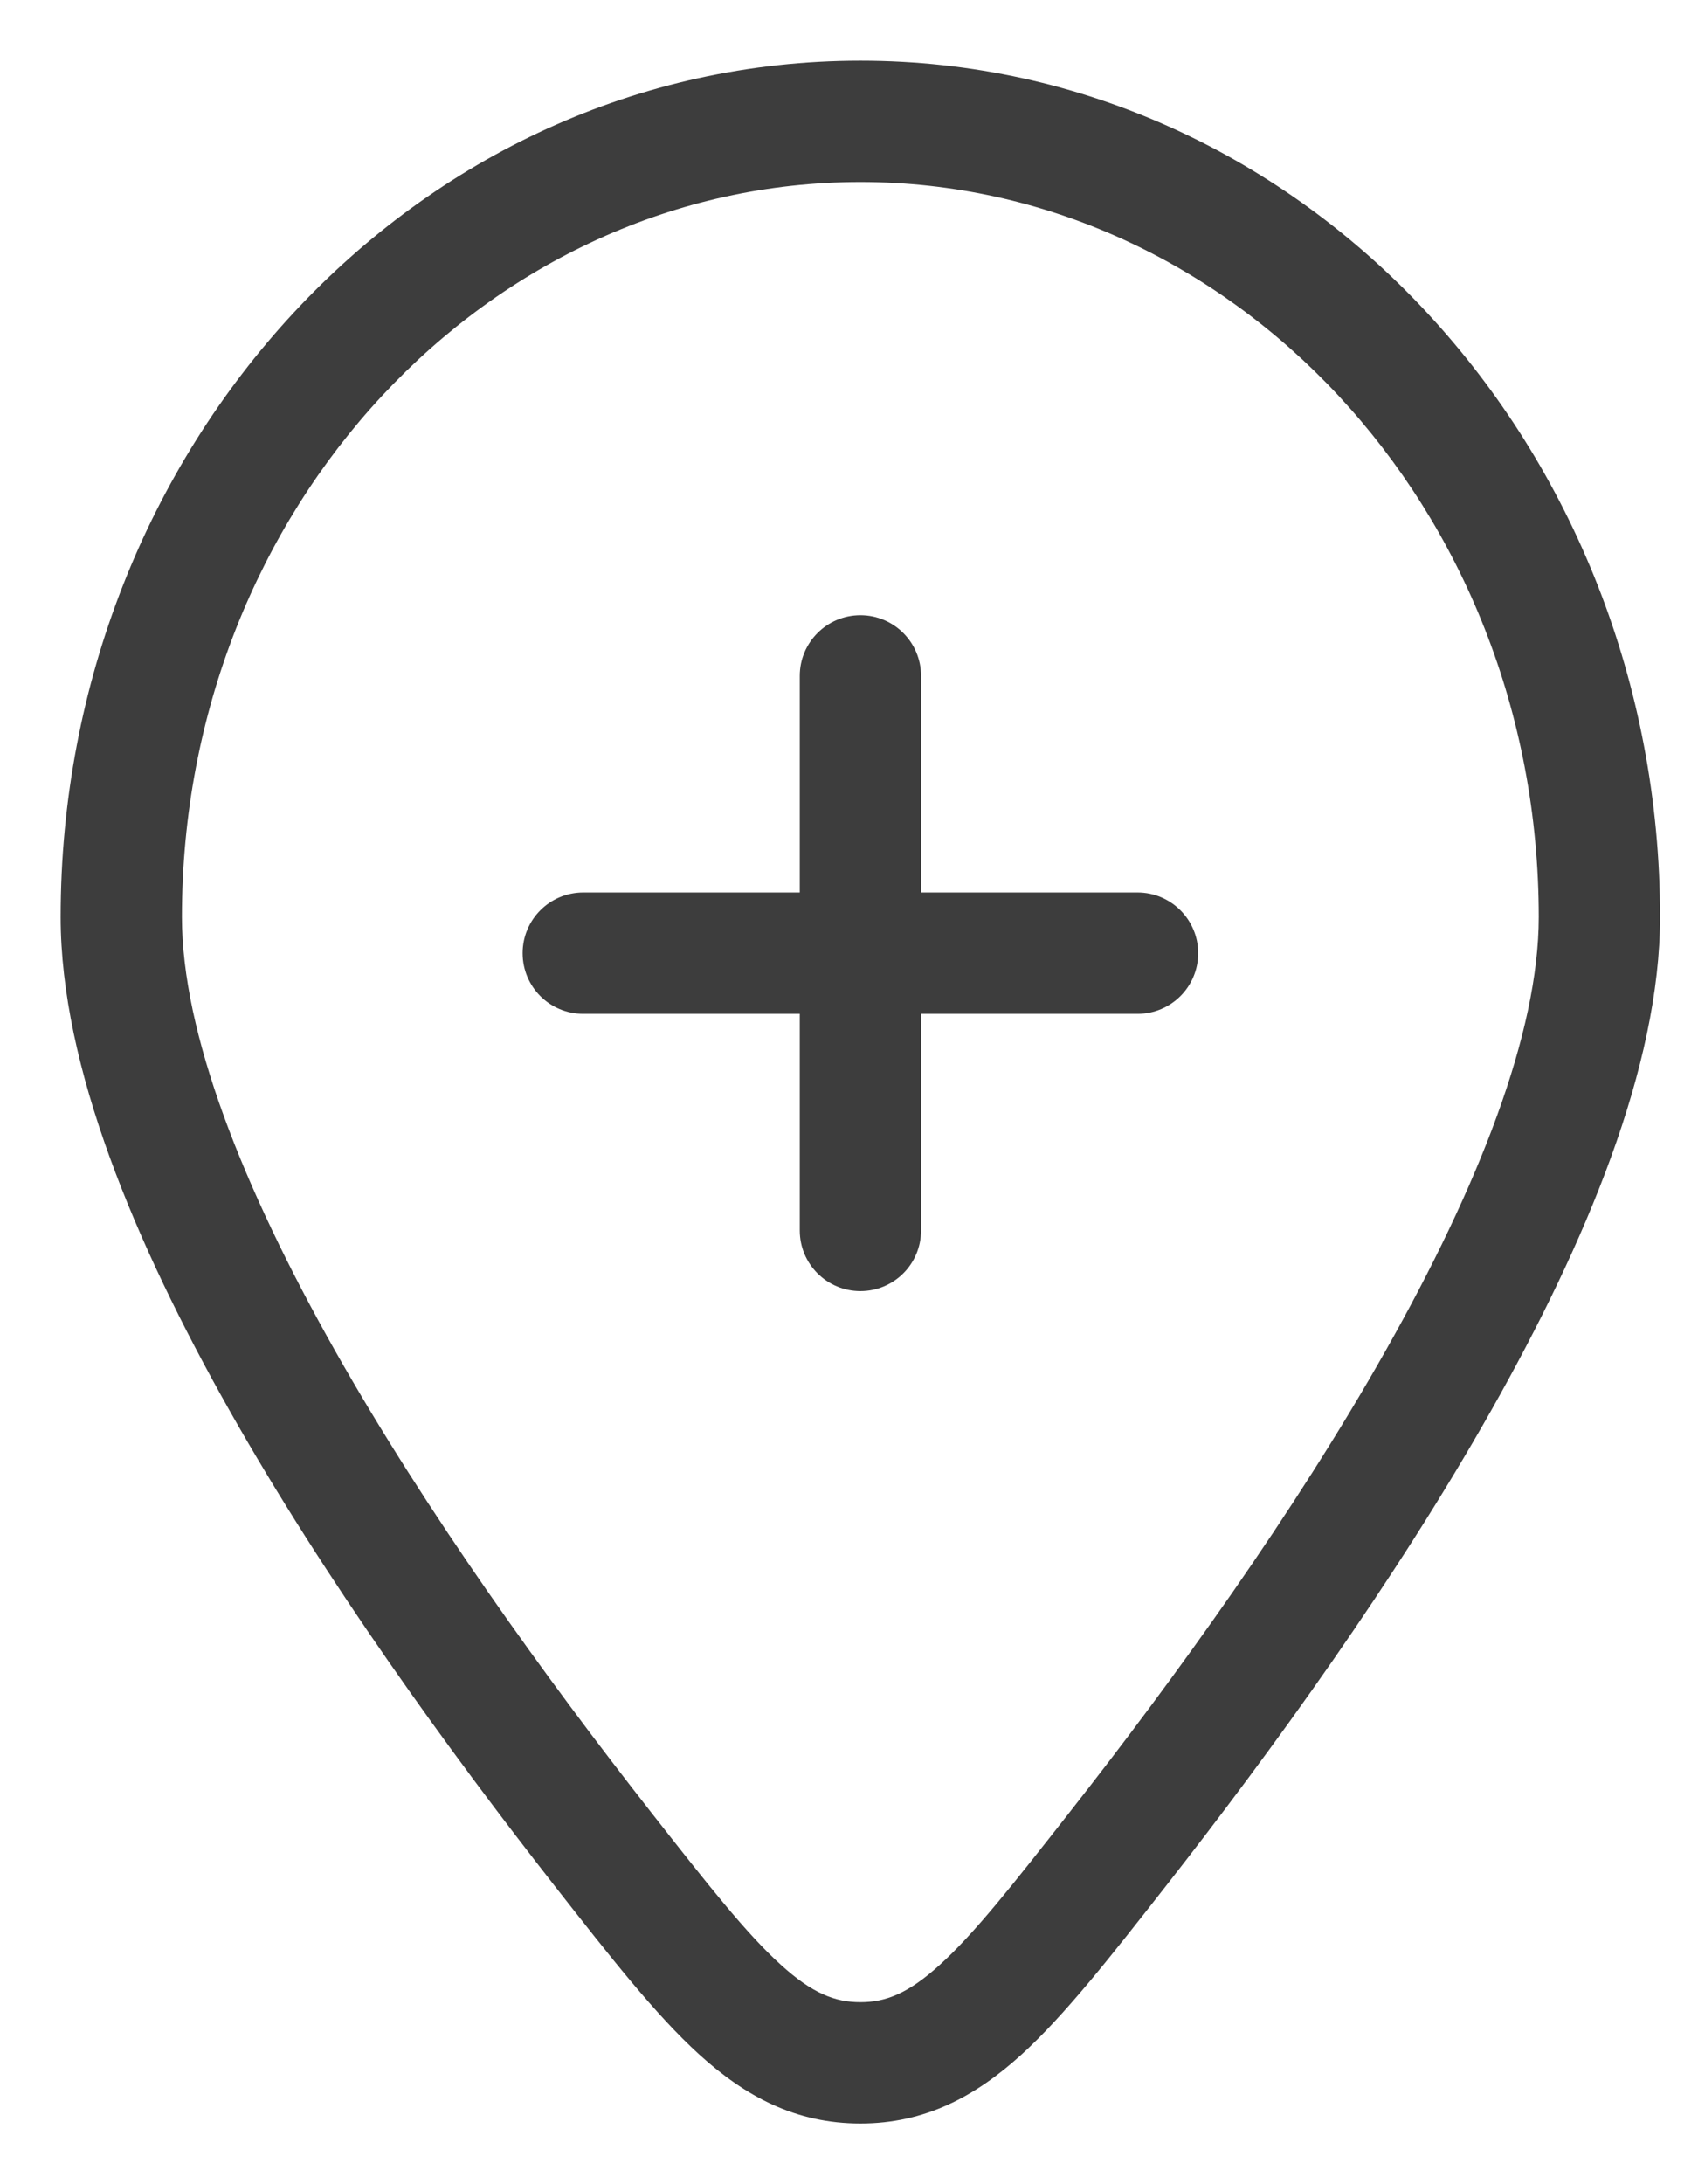 <svg width="14" height="18" viewBox="0 0 14 18" fill="none" xmlns="http://www.w3.org/2000/svg">
<path d="M9.212 15.244L8.818 14.936L9.212 15.244ZM4.976 15.244L4.582 15.553L4.976 15.244ZM7.094 17V16.5V17ZM4.809 7.355C4.532 7.355 4.309 7.579 4.309 7.855C4.309 8.132 4.532 8.355 4.809 8.355V7.355ZM9.379 8.355C9.655 8.355 9.879 8.132 9.879 7.855C9.879 7.579 9.655 7.355 9.379 7.355V8.355ZM6.594 10.14C6.594 10.417 6.818 10.64 7.094 10.64C7.37 10.64 7.594 10.417 7.594 10.14L6.594 10.14ZM7.594 5.57C7.594 5.294 7.37 5.07 7.094 5.07C6.818 5.07 6.594 5.294 6.594 5.57L7.594 5.57ZM12.687 7.557C12.687 8.511 12.192 9.775 11.424 11.132C10.668 12.47 9.691 13.824 8.818 14.936L9.605 15.553C10.492 14.421 11.503 13.024 12.294 11.625C13.075 10.245 13.687 8.787 13.687 7.557H12.687ZM5.369 14.936C4.497 13.824 3.52 12.47 2.763 11.132C1.996 9.775 1.5 8.511 1.5 7.557H0.5C0.5 8.787 1.113 10.245 1.893 11.625C2.684 13.024 3.695 14.421 4.582 15.553L5.369 14.936ZM1.5 7.557C1.5 4.177 4.038 1.5 7.094 1.5V0.5C3.418 0.5 0.5 3.695 0.5 7.557H1.5ZM7.094 1.5C10.149 1.5 12.687 4.177 12.687 7.557H13.687C13.687 3.695 10.769 0.5 7.094 0.5V1.5ZM8.818 14.936C8.348 15.535 8.034 15.934 7.75 16.191C7.488 16.429 7.303 16.5 7.094 16.5V17.5C7.626 17.5 8.041 17.278 8.423 16.931C8.783 16.603 9.157 16.124 9.605 15.553L8.818 14.936ZM4.582 15.553C5.03 16.124 5.404 16.603 5.765 16.931C6.147 17.278 6.561 17.5 7.094 17.5V16.5C6.885 16.5 6.699 16.429 6.437 16.191C6.153 15.934 5.839 15.535 5.369 14.936L4.582 15.553ZM4.809 8.355H9.379V7.355H4.809V8.355ZM7.594 10.14L7.594 5.57L6.594 5.57L6.594 10.14L7.594 10.14Z" fill="#3D3D3D"/>
</svg>
